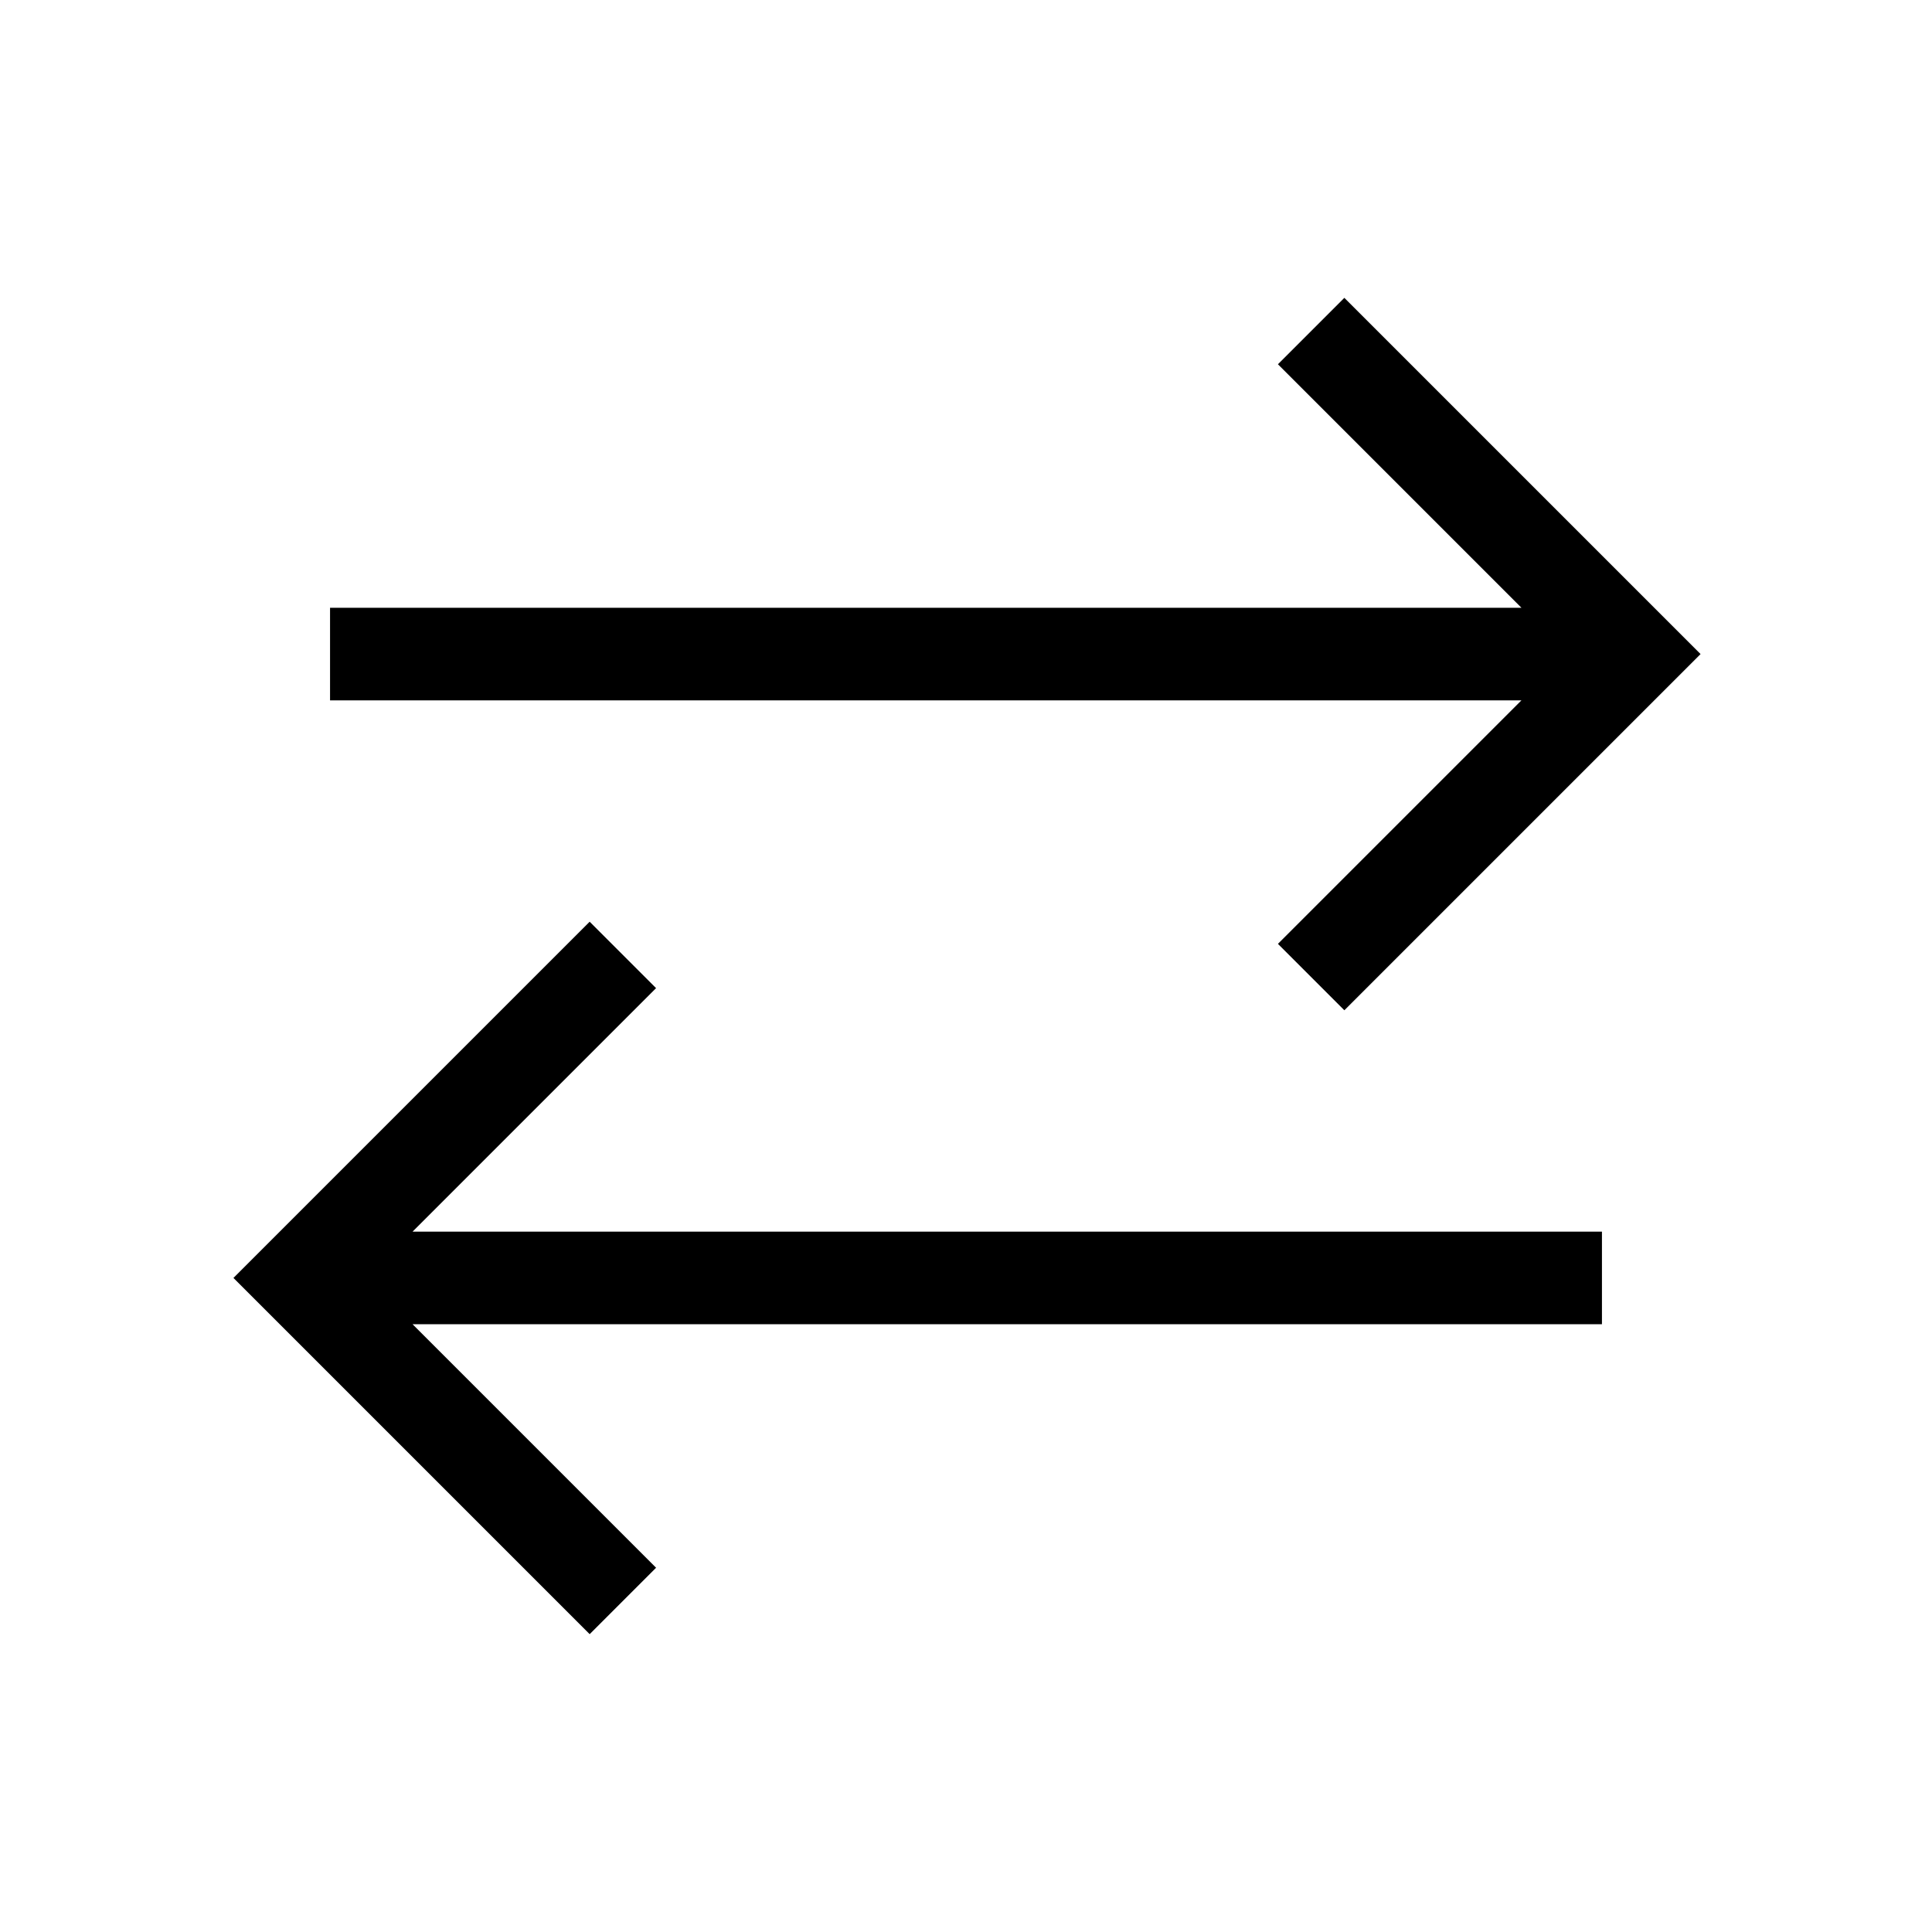 <svg xmlns="http://www.w3.org/2000/svg" height="20" viewBox="0 -960 960 960" width="20"><path d="M293-148 116-325l177-177 33 33-121 121h591v46H205l121 121-33 33Zm375-310-33-33 121-121H164v-46h592L635-779l33-33 177 177-177 177Z"/></svg>